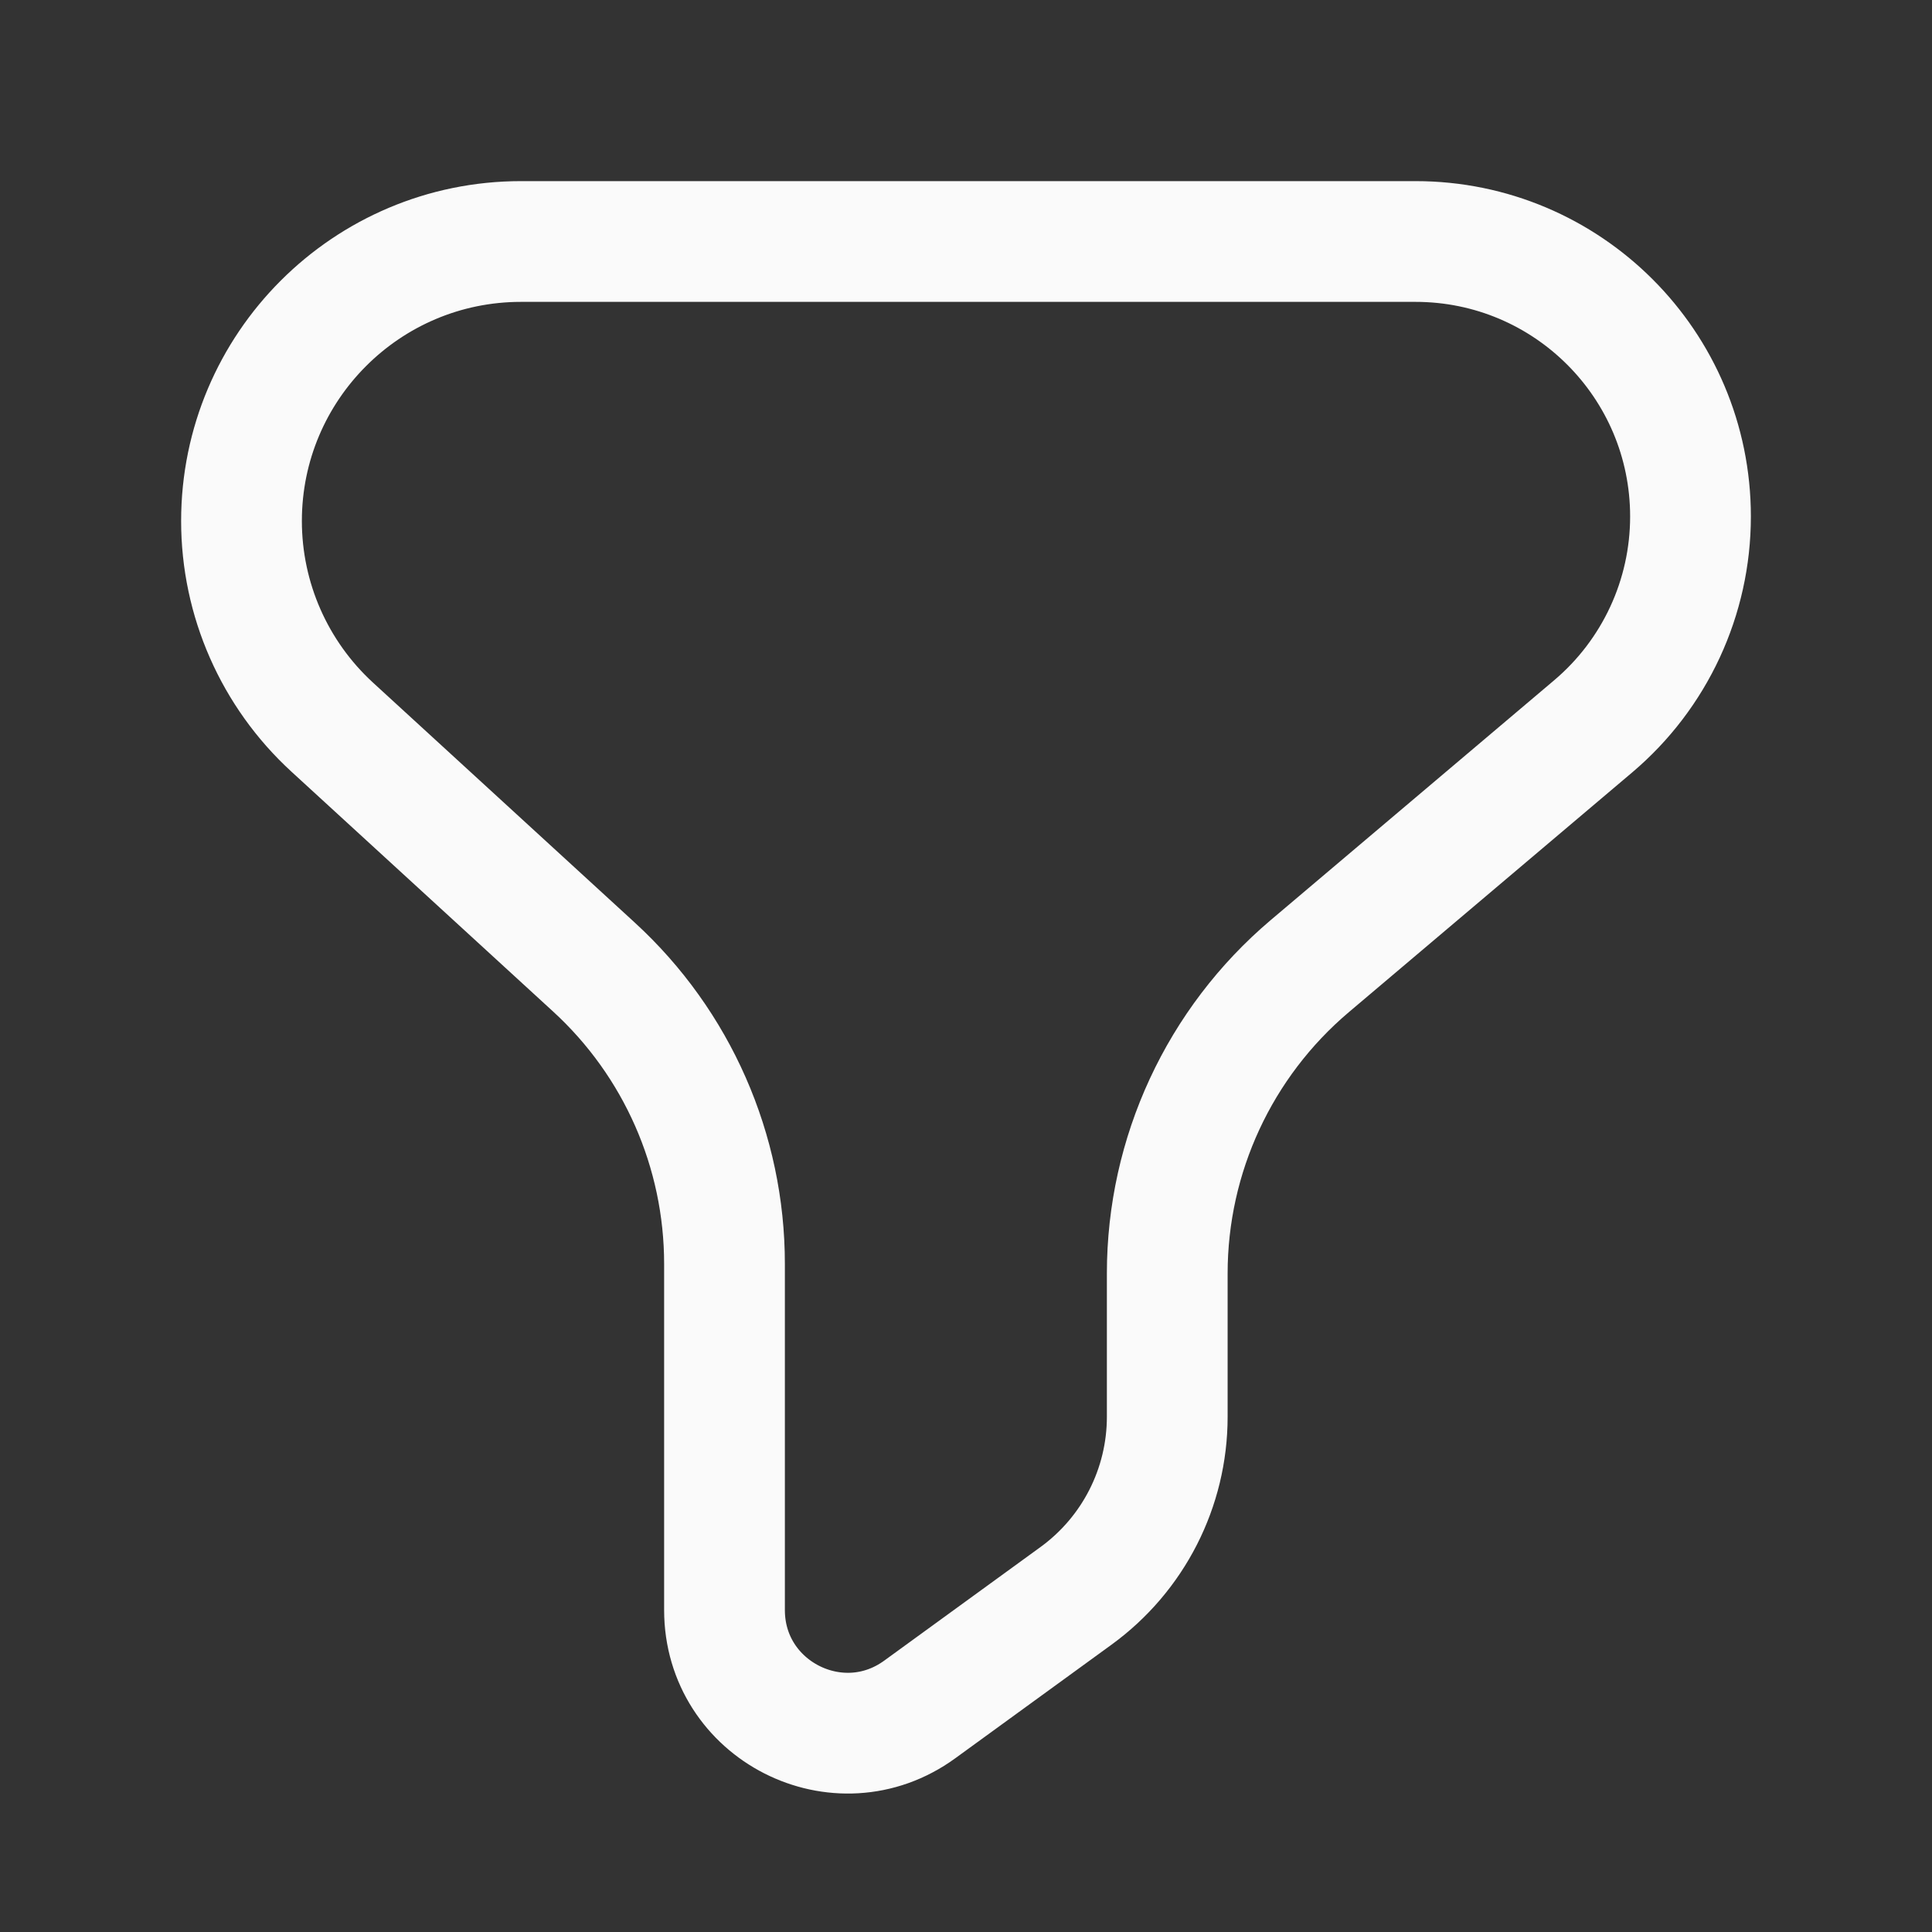<svg width="24" height="24" viewBox="0 0 24 24" fill="none" xmlns="http://www.w3.org/2000/svg">
<rect x="0" y="0" width="24" height="24" fill="#333333" stroke="none"/>
<path d="M3 6.472C3 4.555 4.555 3 6.472 3H17.584C19.471 3 21 4.529 21 6.416C21 7.421 20.558 8.374 19.791 9.023L16.27 12.002C15.148 12.952 14.5 14.348 14.5 15.819V17.6C14.5 18.48 14.079 19.306 13.367 19.824L11.426 21.235C10.416 21.97 9 21.248 9 20V15.7C9 14.298 8.412 12.961 7.379 12.014L4.126 9.032C3.409 8.374 3 7.446 3 6.472Z" stroke="#FAFAFA" stroke-width="1.5"/>
</svg>
